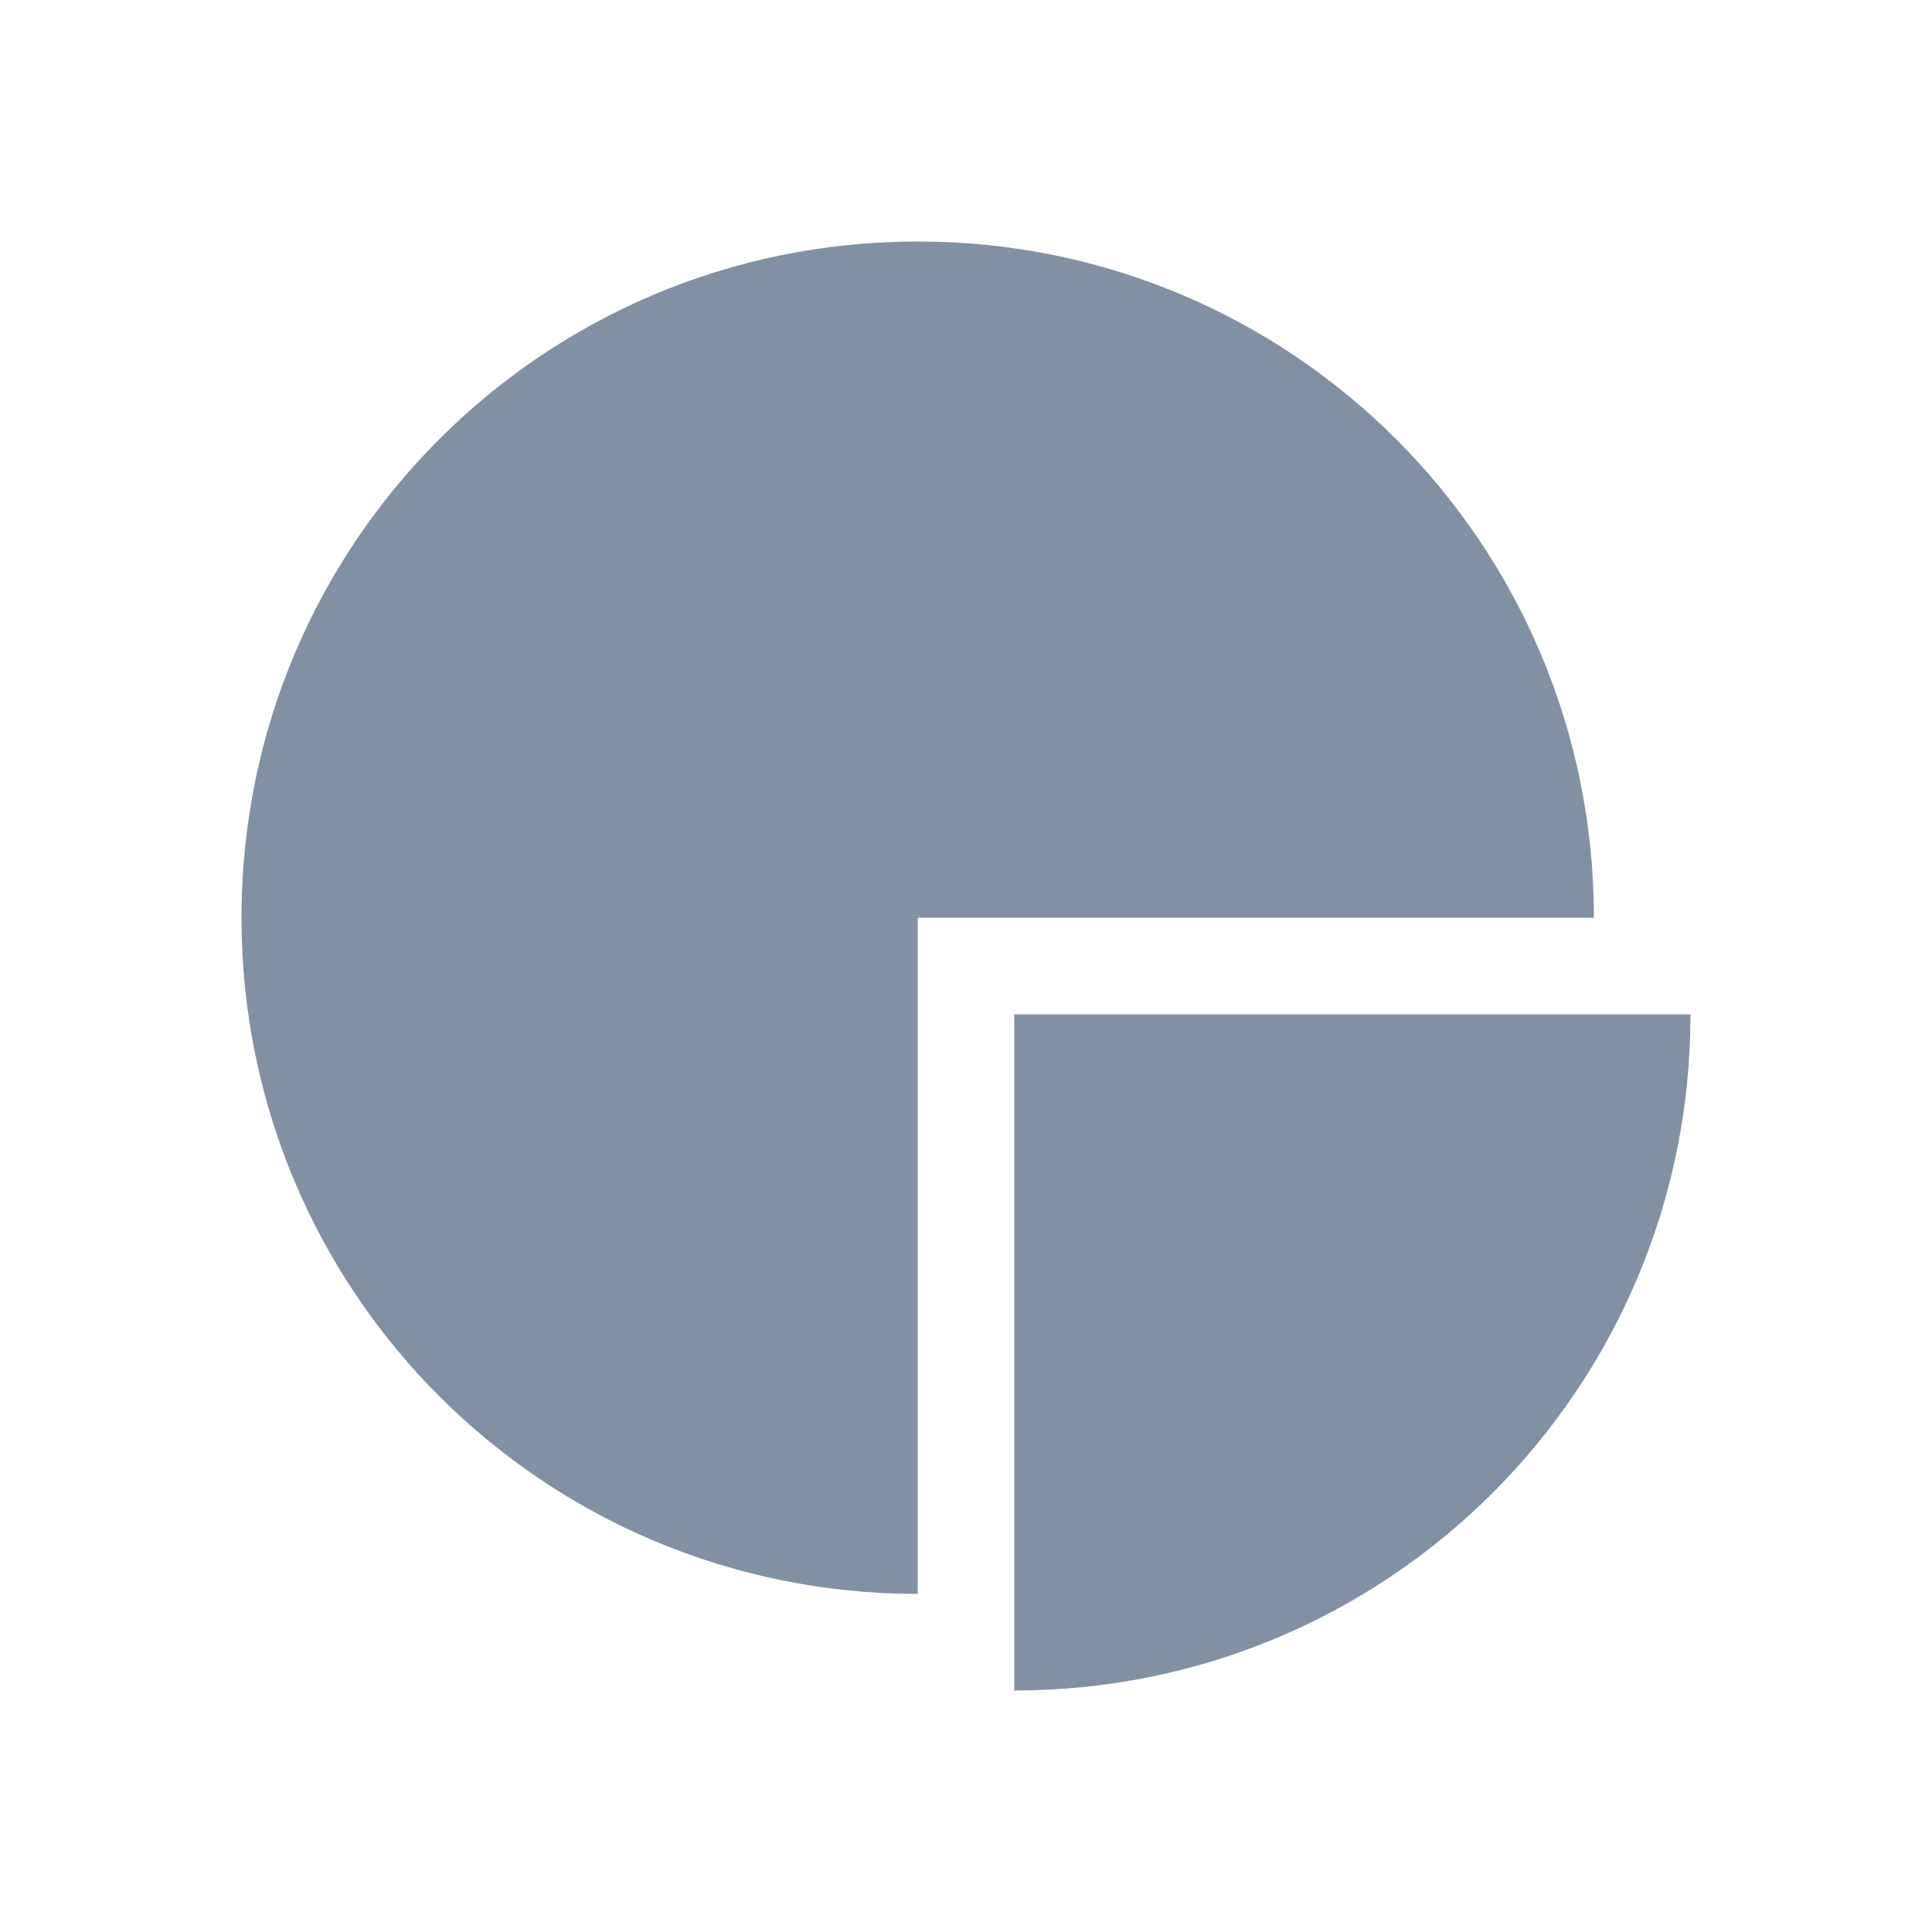 <?xml version="1.0" standalone="no"?><!DOCTYPE svg PUBLIC "-//W3C//DTD SVG 1.1//EN" "http://www.w3.org/Graphics/SVG/1.1/DTD/svg11.dtd"><svg t="1590759225632" class="icon" viewBox="0 0 1024 1024" version="1.1" xmlns="http://www.w3.org/2000/svg" p-id="1482" xmlns:xlink="http://www.w3.org/1999/xlink" width="200" height="200"><defs><style type="text/css"></style></defs><path d="M486.4 128C288 128 128 288 128 486.4s160 358.4 358.4 358.4V486.4h358.4c0-198.4-160-358.4-358.4-358.4z" fill="#8290A3" p-id="1483"></path><path d="M537.6 537.6V896C736 896 896 736 896 537.6H537.6z" fill="#8290A3" p-id="1484"></path></svg>